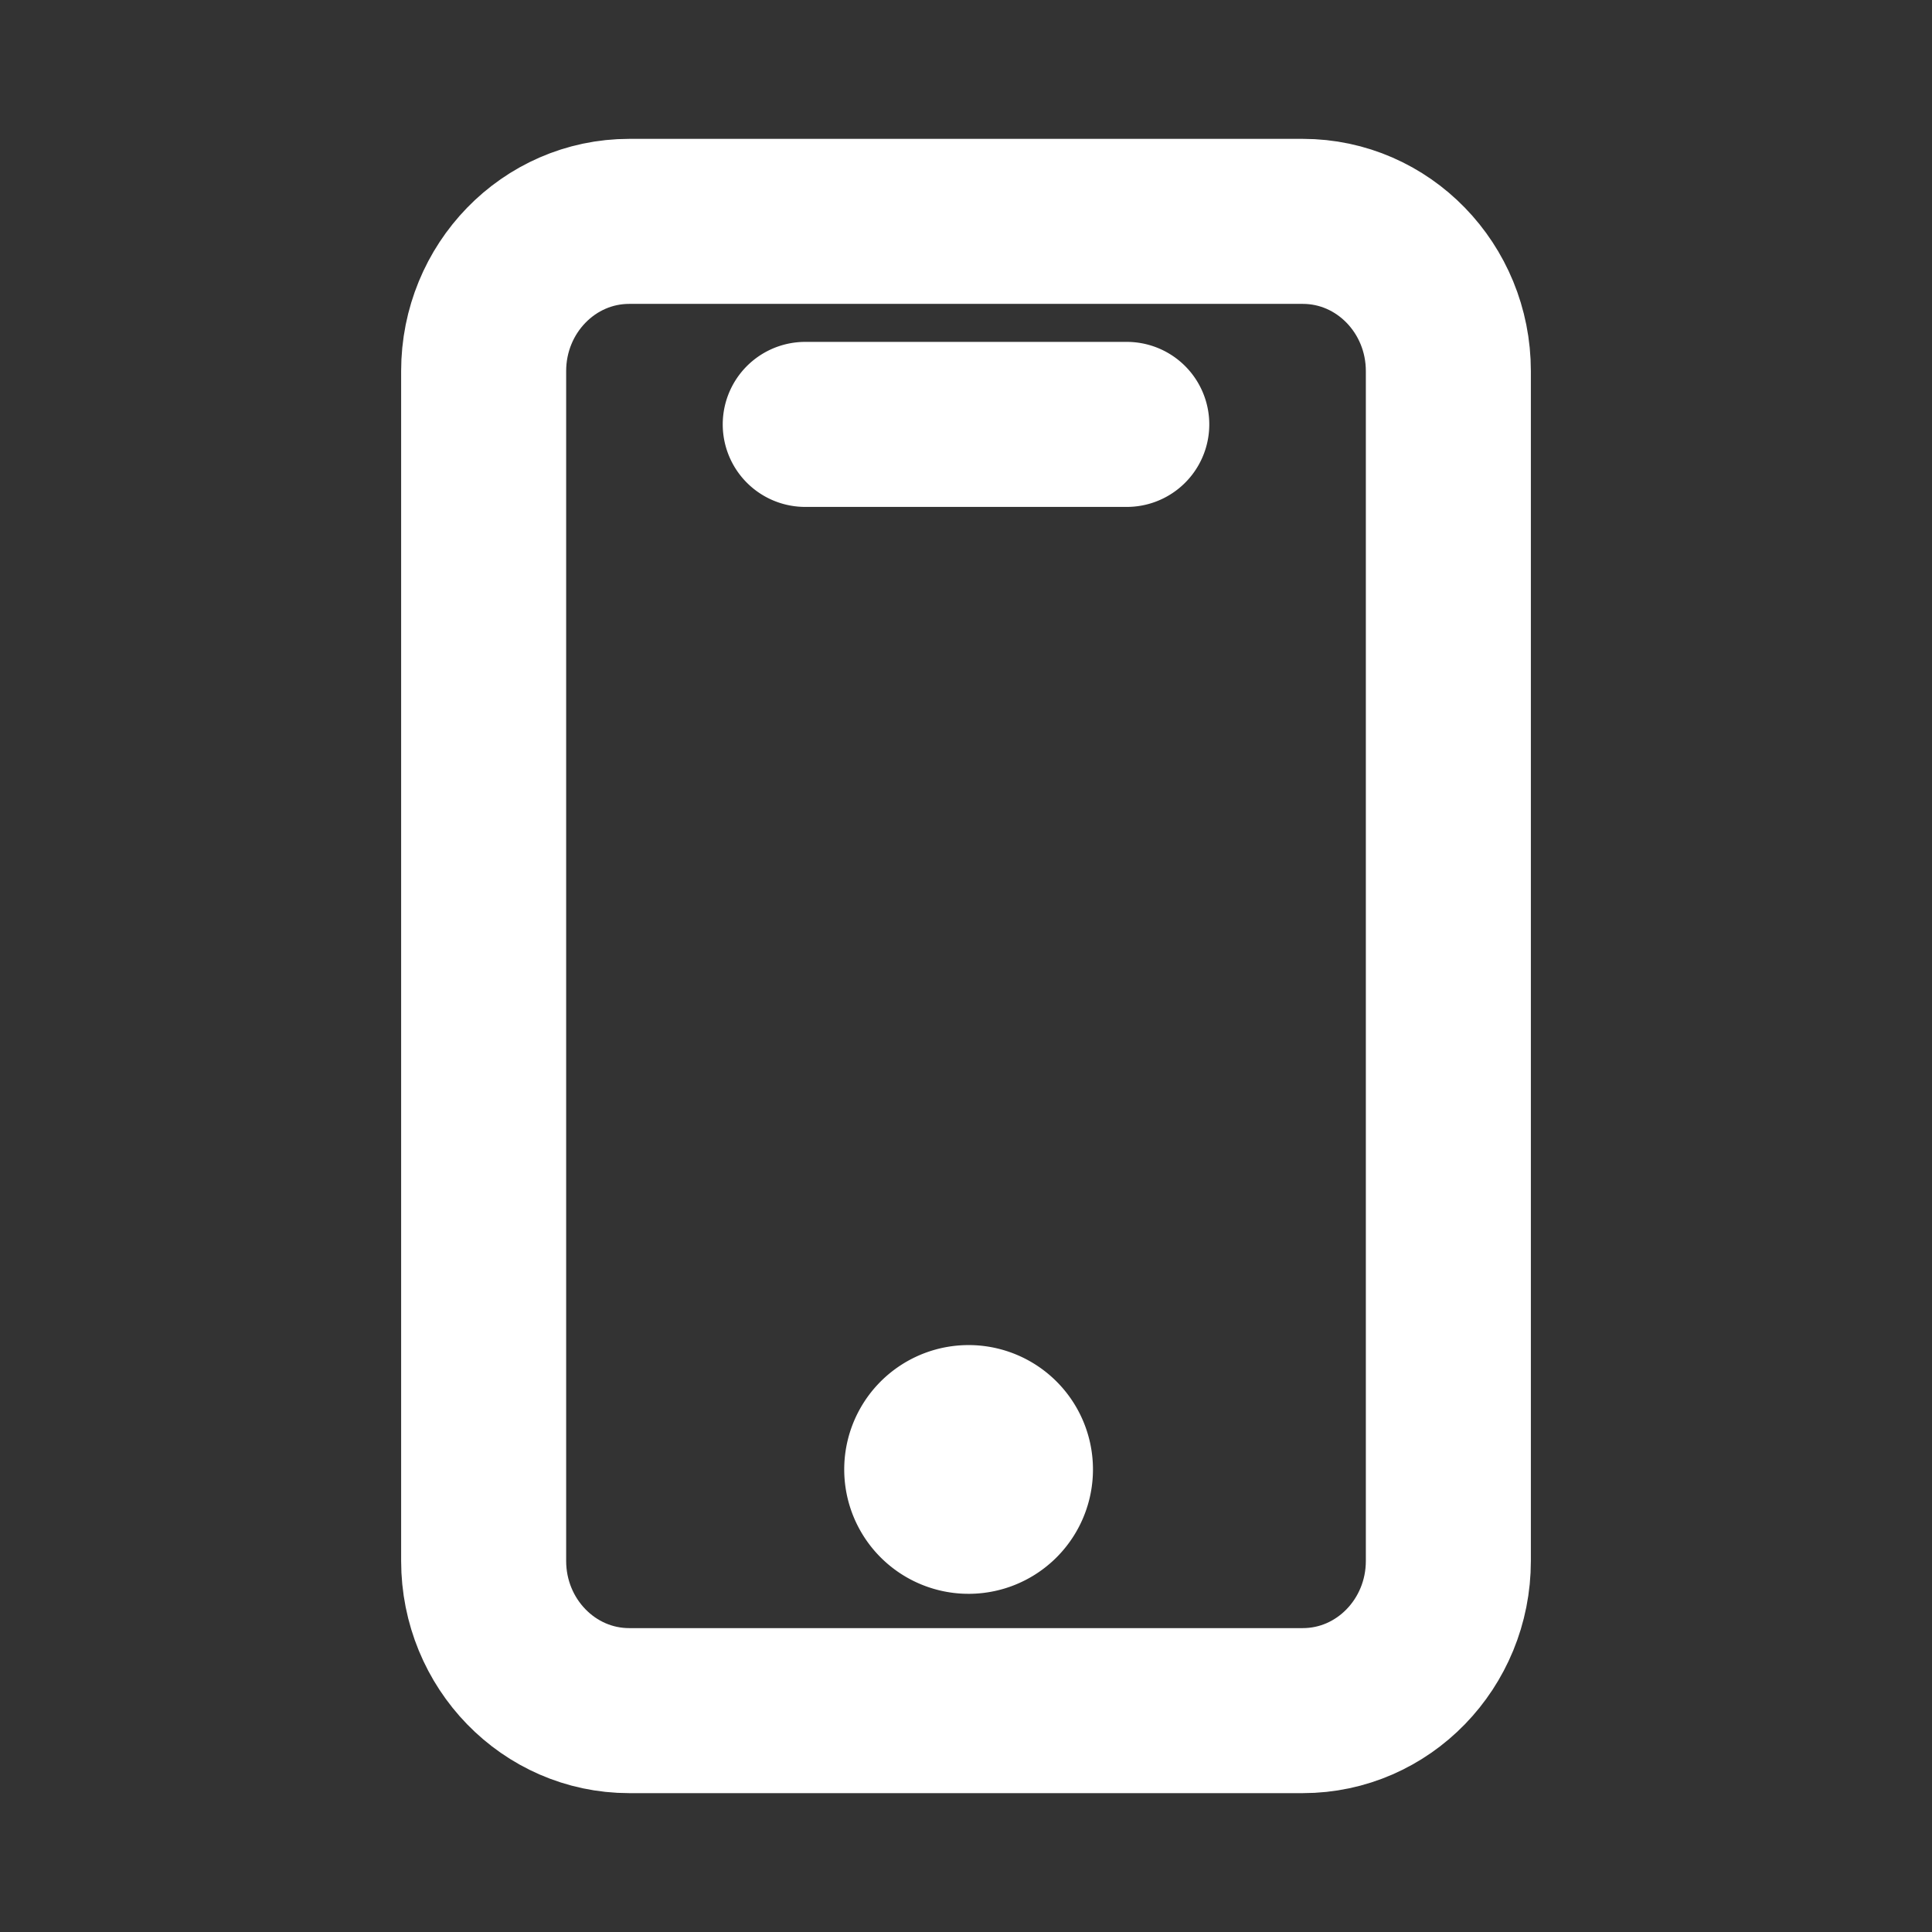 <svg xmlns="http://www.w3.org/2000/svg" width="1em" height="1em" viewBox="0 0 24 24"><rect x="0" y="0" width="24" height="24" fill="#333333" stroke="none"/><g fill="none" stroke="white" stroke-linecap="round" stroke-linejoin="round" stroke-width="2.05"><path d="M16.184 2.75H7.816c-.998 0-1.808.833-1.808 1.86v14.78c0 1.027.81 1.86 1.808 1.86h8.368c.998 0 1.808-.833 1.808-1.86V4.61c0-1.027-.81-1.86-1.808-1.86"/><path d="M12 18.773a.52.52 0 1 0 0-1.038a.52.52 0 0 0 0 1.038M10.003 5.272h3.994"/></g></svg>